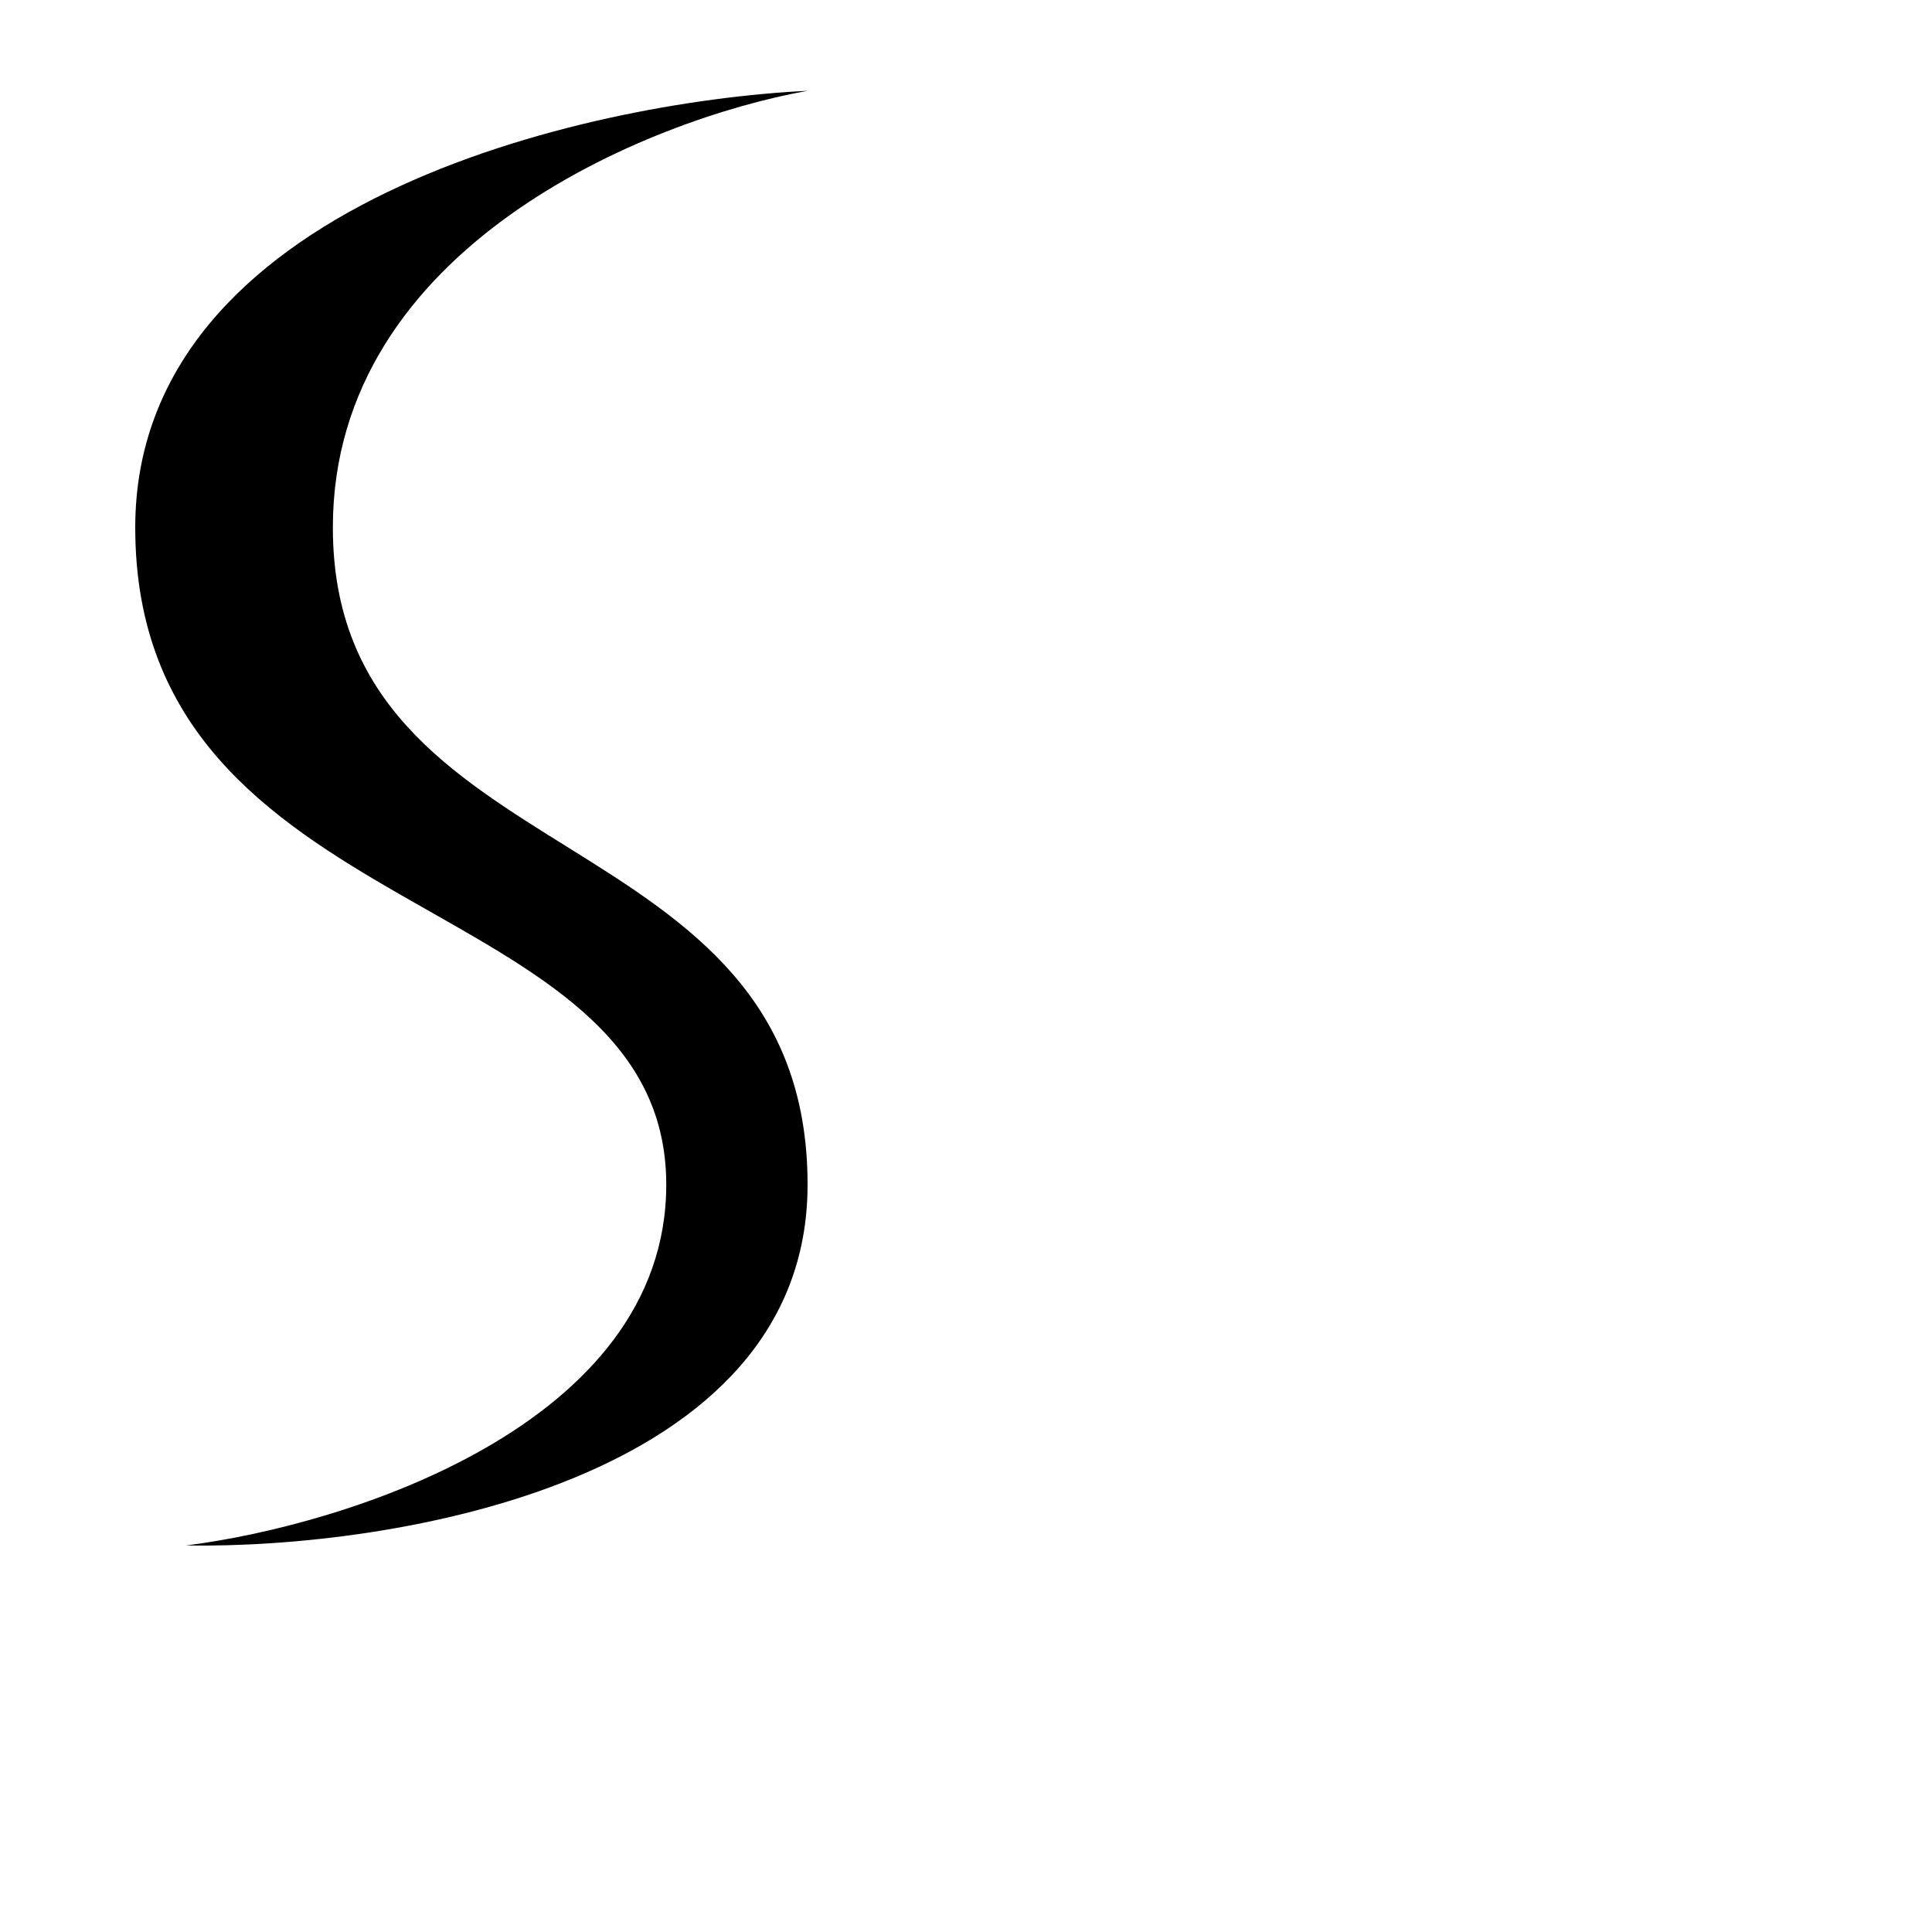 <svg width="1000" height="1000" viewBox="0 0 1000 1000" fill="none" xmlns="http://www.w3.org/2000/svg">
<path d="M418 613.162C418 766.827 203.524 801.706 96.286 799.937C179.143 789.502 344.857 737.537 344.857 613.162C344.857 457.693 70 482.101 70 273.04C70 105.792 302 52.66 418 47C336.095 61.68 172.286 127.441 172.286 273.04C172.286 455.04 418 421.081 418 613.162Z" fill="black"/>
</svg>
